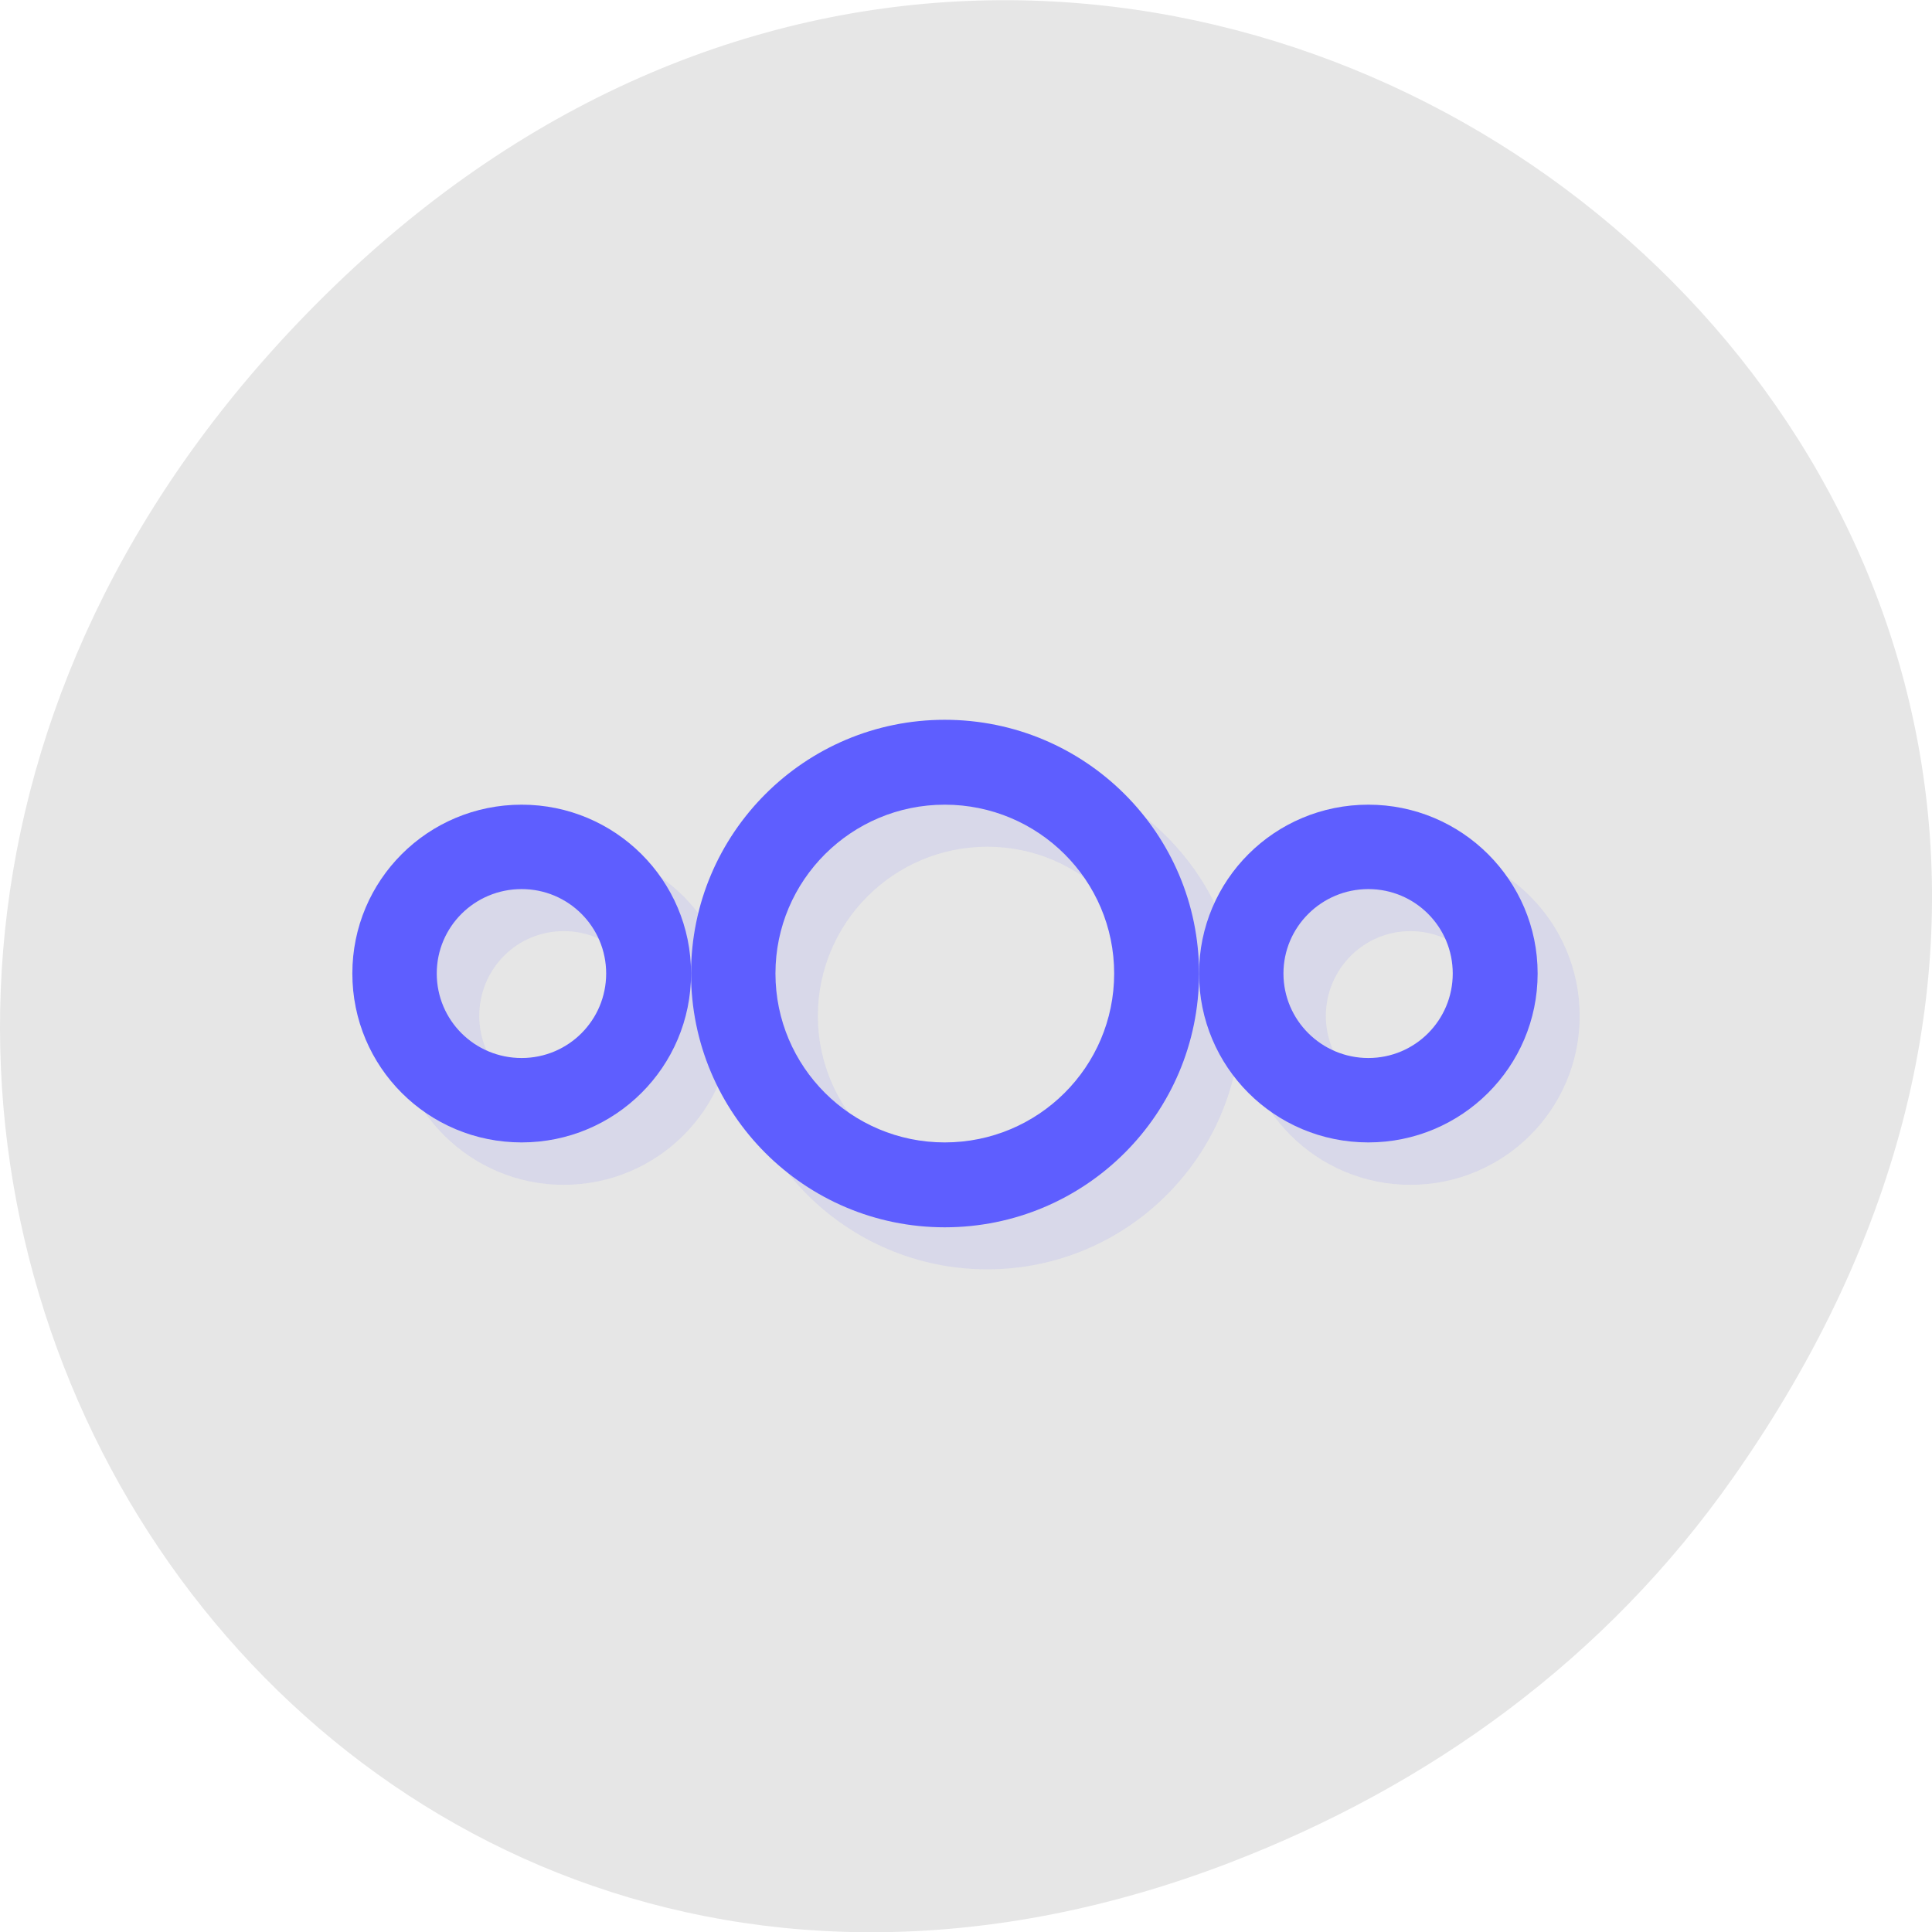 
<svg xmlns="http://www.w3.org/2000/svg" xmlns:xlink="http://www.w3.org/1999/xlink" width="16px" height="16px" viewBox="0 0 16 16" version="1.1">
<g id="surface1">
<path style=" stroke:none;fill-rule:nonzero;fill:rgb(90.196%,90.196%,90.196%);fill-opacity:1;" d="M 14.352 12.238 C 20.105 4.059 9.48 -4.234 2.703 2.434 C -3.684 8.715 2.238 18.477 10.184 15.426 C 11.84 14.789 13.297 13.742 14.352 12.238 Z M 14.352 12.238 "/>
<path style=" stroke:none;fill-rule:nonzero;fill:rgb(36.863%,36.863%,100%);fill-opacity:0.102;" d="M 8.176 6.312 C 7.016 6.312 6.07 7.254 6.07 8.414 C 6.07 9.57 7.016 10.512 8.176 10.512 C 9.336 10.512 10.277 9.57 10.277 8.414 C 10.277 7.254 9.336 6.312 8.176 6.312 Z M 10.277 8.414 C 10.277 9.184 10.906 9.812 11.68 9.812 C 12.457 9.812 13.082 9.184 13.082 8.414 C 13.082 7.641 12.457 7.012 11.68 7.012 C 10.906 7.012 10.277 7.641 10.277 8.414 Z M 6.07 8.414 C 6.07 7.641 5.445 7.012 4.668 7.012 C 3.895 7.012 3.266 7.641 3.266 8.414 C 3.266 9.184 3.895 9.812 4.668 9.812 C 5.445 9.812 6.07 9.184 6.07 8.414 Z M 8.176 7.012 C 8.949 7.012 9.578 7.641 9.578 8.414 C 9.578 9.184 8.949 9.812 8.176 9.812 C 7.402 9.812 6.773 9.184 6.773 8.414 C 6.773 7.641 7.402 7.012 8.176 7.012 Z M 4.668 7.711 C 5.059 7.711 5.371 8.023 5.371 8.414 C 5.371 8.801 5.059 9.113 4.668 9.113 C 4.281 9.113 3.969 8.801 3.969 8.414 C 3.969 8.023 4.281 7.711 4.668 7.711 Z M 11.68 7.711 C 12.07 7.711 12.383 8.027 12.383 8.414 C 12.383 8.801 12.07 9.113 11.68 9.113 C 11.293 9.113 10.98 8.801 10.98 8.414 C 10.98 8.027 11.293 7.711 11.68 7.711 Z M 11.68 7.711 "/>
<path style=" stroke:none;fill-rule:nonzero;fill:rgb(36.863%,36.863%,100%);fill-opacity:1;" d="M 4.32 6.664 C 3.543 6.664 2.918 7.289 2.918 8.062 C 2.918 8.836 3.543 9.461 4.32 9.461 C 5.094 9.461 5.723 8.836 5.723 8.062 C 5.723 7.289 5.094 6.664 4.32 6.664 Z M 4.32 7.363 C 4.707 7.363 5.02 7.676 5.02 8.062 C 5.02 8.449 4.707 8.762 4.32 8.762 C 3.93 8.762 3.617 8.449 3.617 8.062 C 3.617 7.676 3.93 7.363 4.32 7.363 Z M 4.32 7.363 "/>
<path style=" stroke:none;fill-rule:nonzero;fill:rgb(36.863%,36.863%,100%);fill-opacity:1;" d="M 11.332 6.664 C 10.555 6.664 9.93 7.289 9.93 8.062 C 9.93 8.836 10.555 9.461 11.332 9.461 C 12.105 9.461 12.734 8.836 12.734 8.062 C 12.734 7.289 12.105 6.664 11.332 6.664 Z M 11.332 7.363 C 11.719 7.363 12.031 7.676 12.031 8.062 C 12.031 8.449 11.719 8.762 11.332 8.762 C 10.945 8.762 10.629 8.449 10.629 8.062 C 10.629 7.676 10.945 7.363 11.332 7.363 Z M 11.332 7.363 "/>
<path style=" stroke:none;fill-rule:nonzero;fill:rgb(36.863%,36.863%,100%);fill-opacity:1;" d="M 7.824 5.961 C 6.664 5.961 5.723 6.902 5.723 8.062 C 5.723 9.223 6.664 10.164 7.824 10.164 C 8.988 10.164 9.93 9.223 9.93 8.062 C 9.93 6.902 8.988 5.961 7.824 5.961 Z M 7.824 6.664 C 8.598 6.664 9.227 7.289 9.227 8.062 C 9.227 8.836 8.598 9.461 7.824 9.461 C 7.051 9.461 6.422 8.836 6.422 8.062 C 6.422 7.289 7.051 6.664 7.824 6.664 Z M 7.824 6.664 "/>
</g>
</svg>
